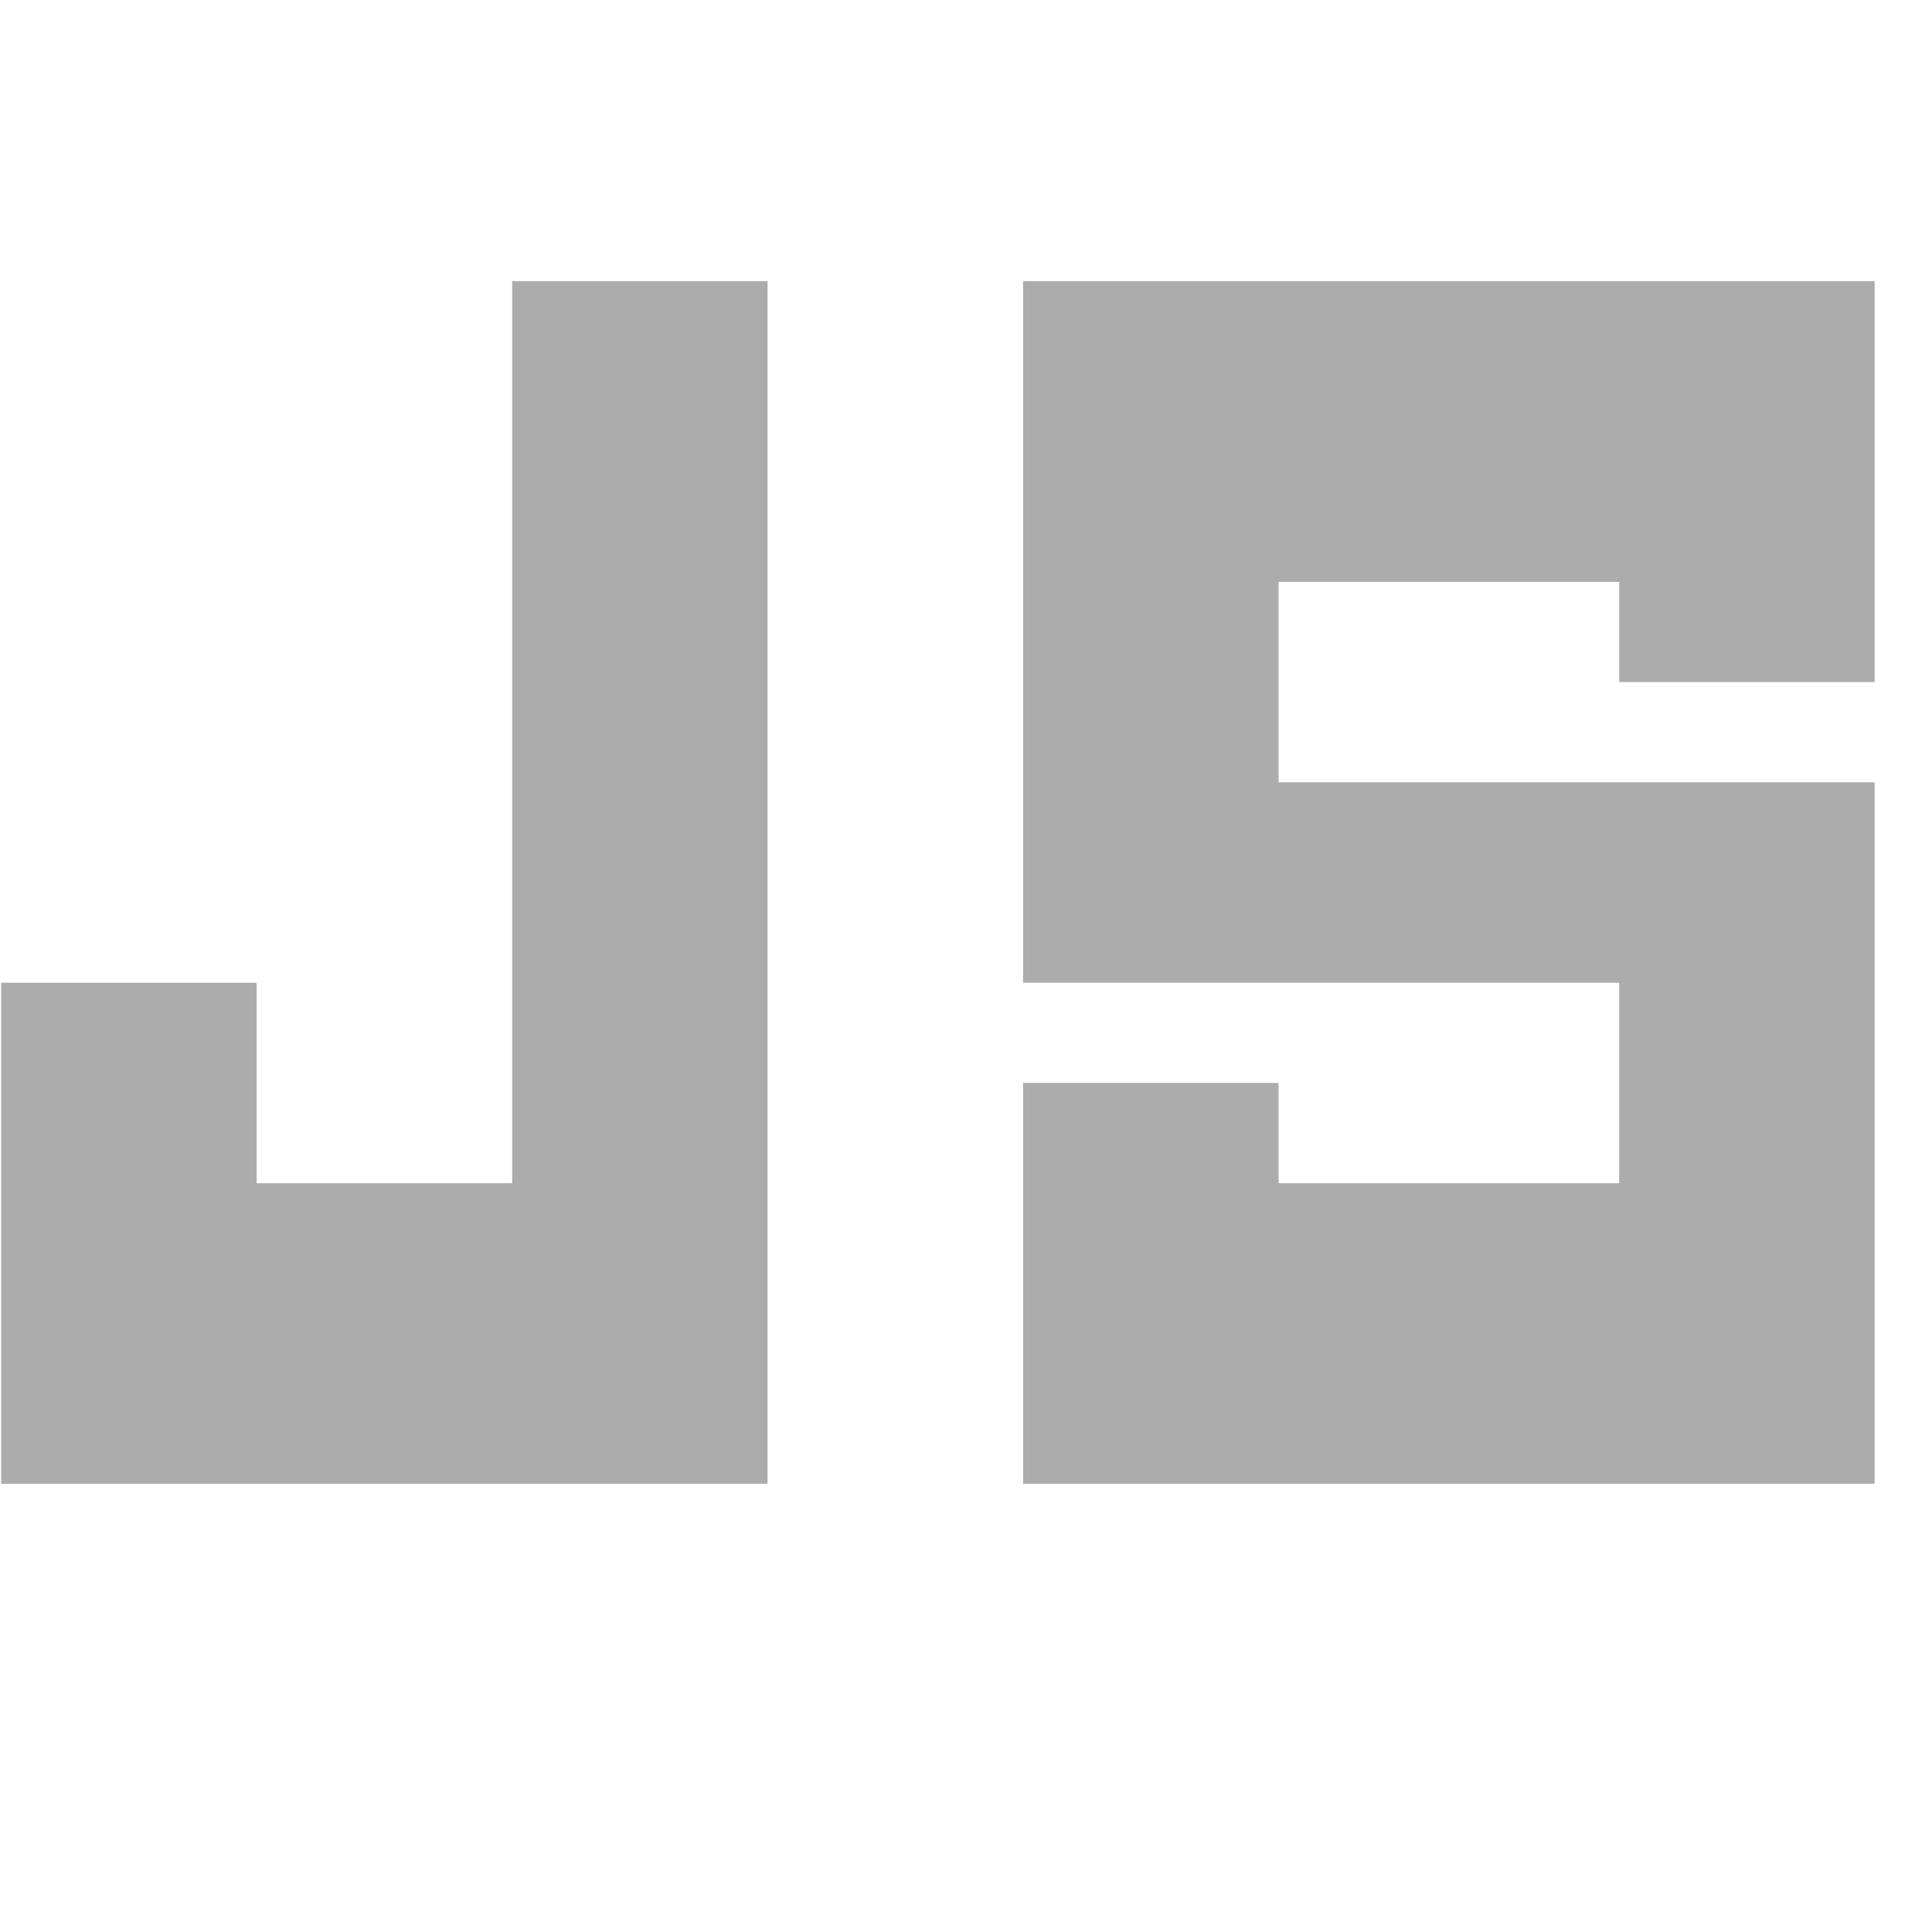 <svg width="33" height="33" viewBox="0 0 33 33" fill="none" xmlns="http://www.w3.org/2000/svg">
<g clip-path="url(#clip0_447_1302)">
<path d="M0.02 25.345V16.786H4.384V20.21H8.748V4.802H13.111V25.345H0.02ZM17.475 25.345V18.498H21.839V20.21H27.657V16.786H17.475V4.802H32.02V11.65H27.657V9.938H21.839V13.362H32.02V25.345H17.475Z" fill="#ACACAC"/>
</g>
<defs>
<clipPath id="clip0_447_1302">
<rect width="32" height="32" fill="white" transform="translate(0.02 0.983)"/>
</clipPath>
</defs>
</svg>
